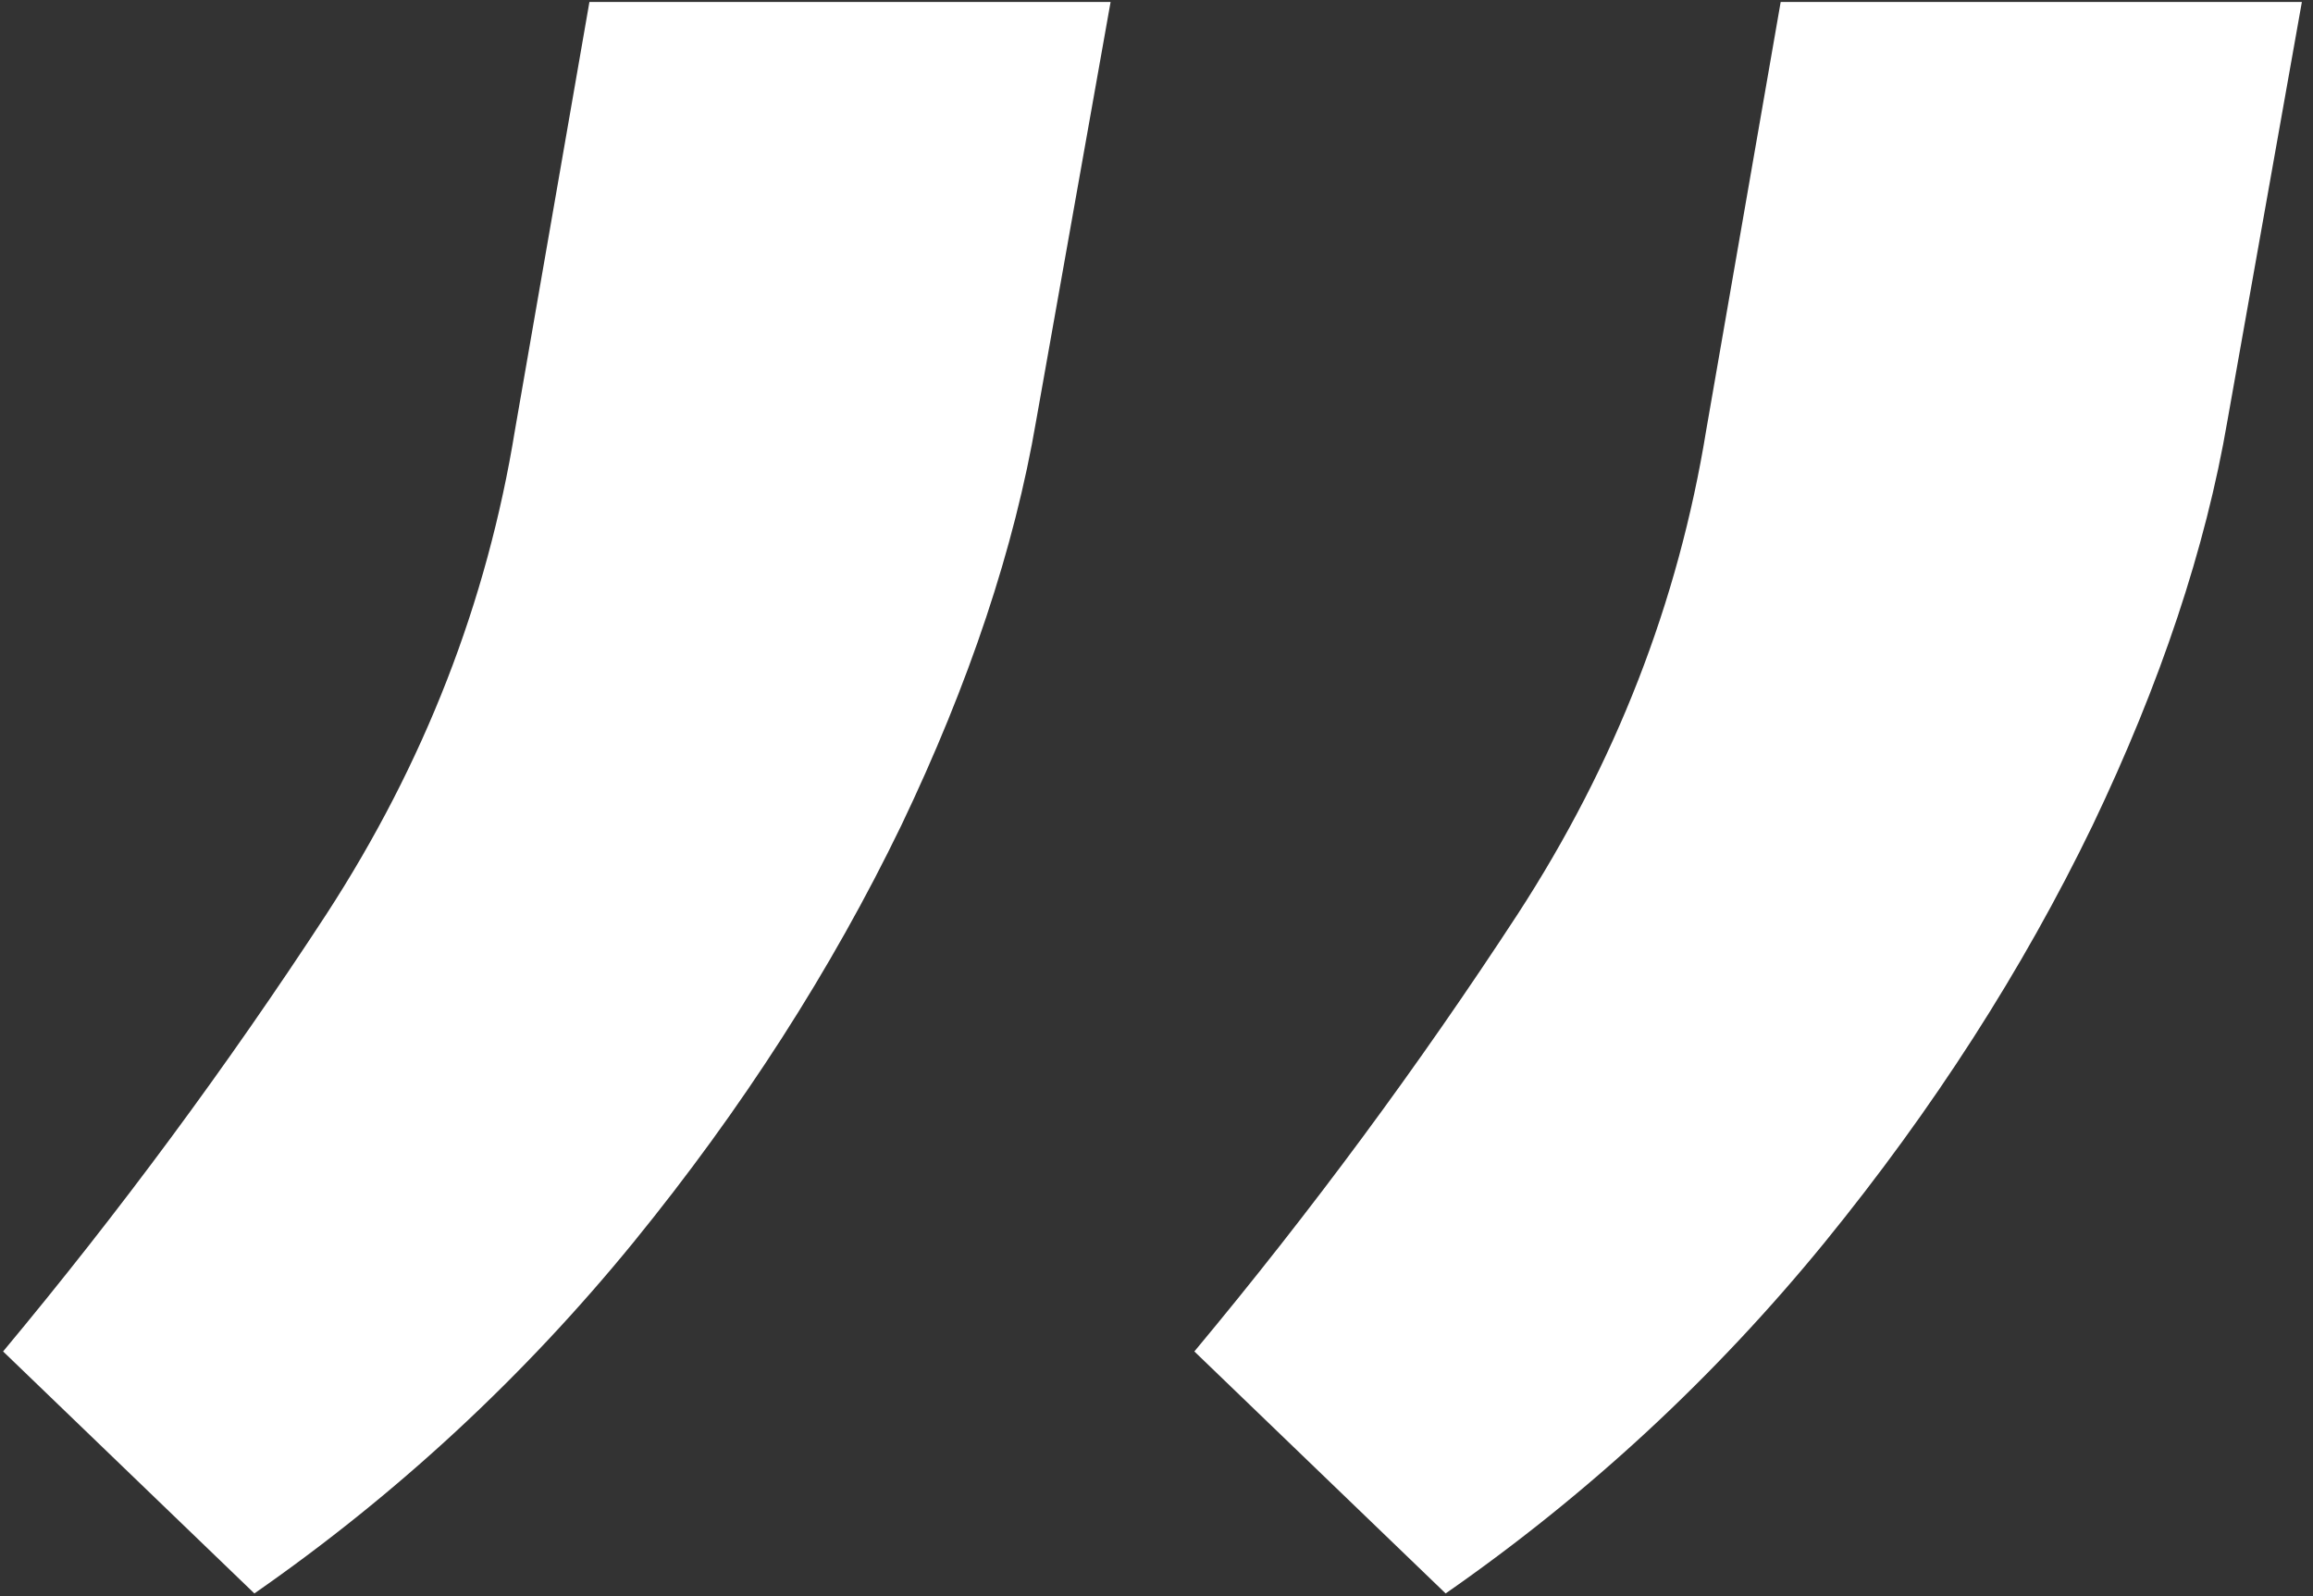<svg width="142" height="98" viewBox="0 0 142 98" fill="none" xmlns="http://www.w3.org/2000/svg">
<rect x="0" y="0" width="142" height="98" fill="#333333" stroke="none"/>
<path d="M141.317 0.12L136.746 25.831C135.412 33.64 132.651 41.924 128.461 50.685C124.176 59.541 118.7 68.064 112.034 76.254C105.273 84.538 97.512 91.728 88.751 97.823L73.324 82.967C80.466 74.397 87.085 65.445 93.179 56.113C99.179 46.876 103.035 36.973 104.749 26.402L109.32 0.12L141.317 0.12ZM68.182 0.12L63.611 25.831C62.278 33.64 59.517 41.924 55.327 50.685C51.041 59.541 45.566 68.064 38.9 76.254C32.139 84.538 24.378 91.728 15.617 97.823L0.19 82.967C7.332 74.397 13.95 65.445 20.045 56.113C26.044 46.876 29.901 36.973 31.615 26.402L36.186 0.12L68.182 0.12Z" fill="white"/>
</svg>

